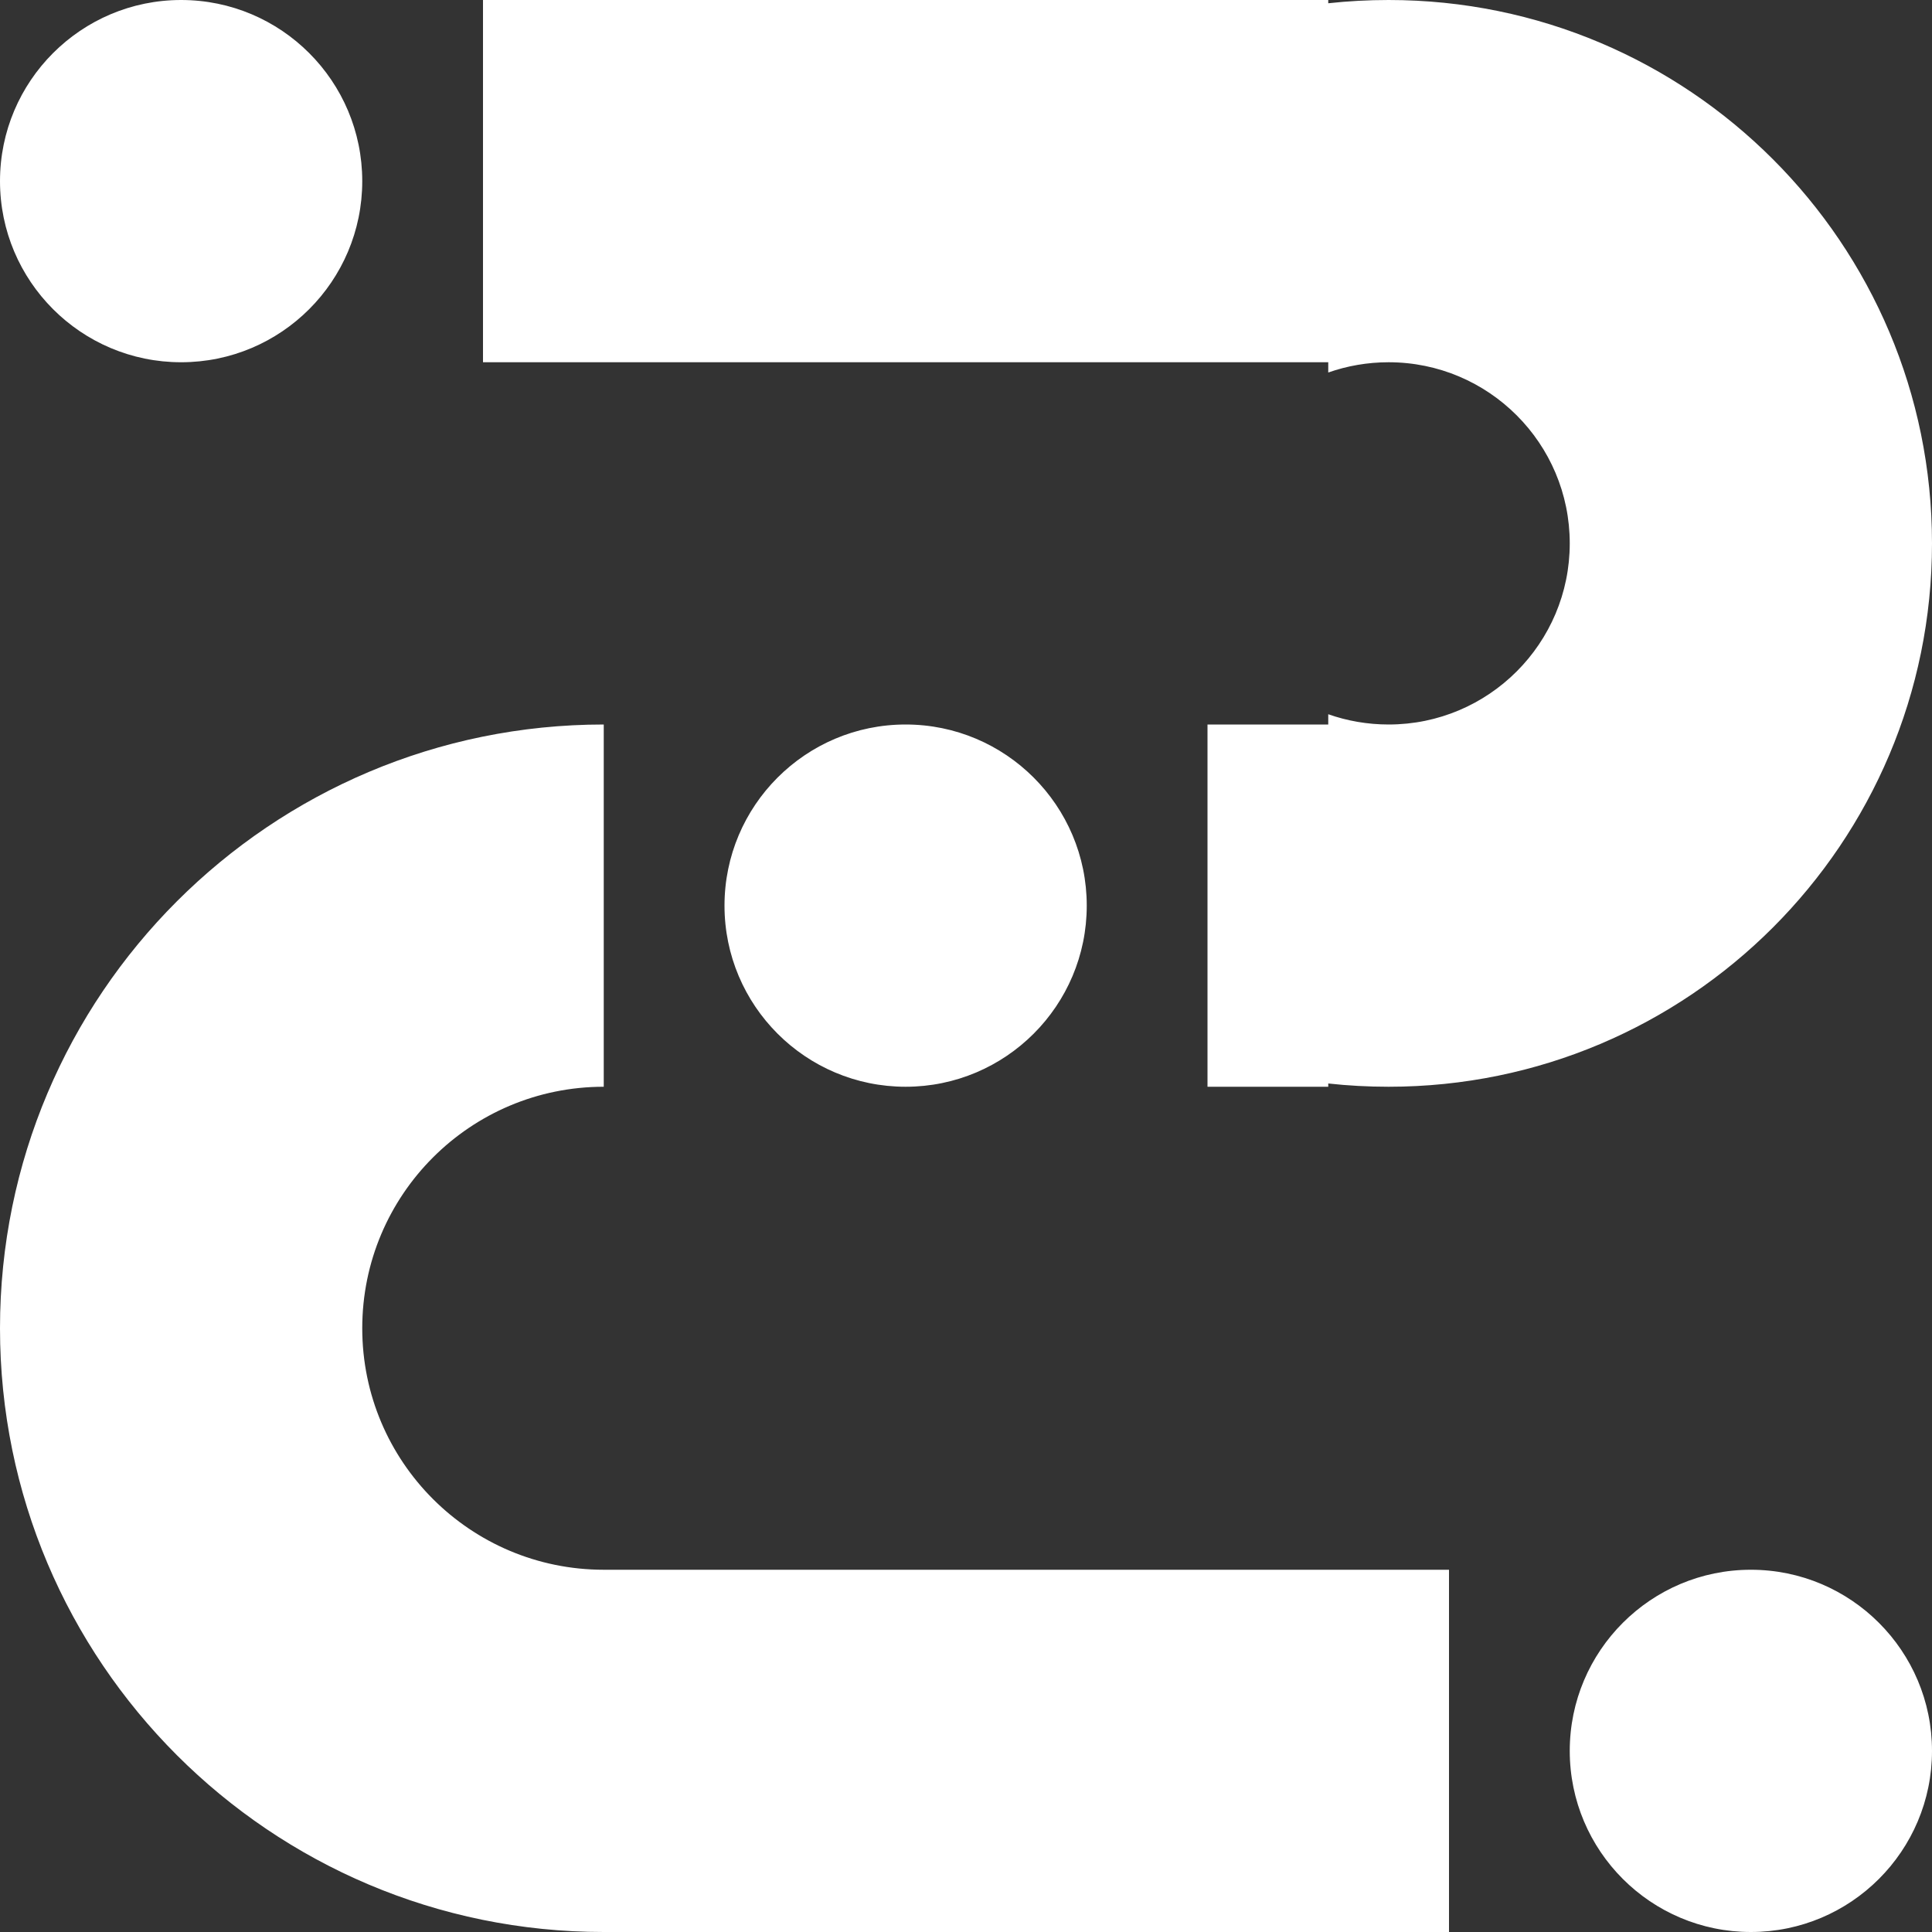 <svg width="16" height="16" viewBox="0 0 16 16" fill="none" xmlns="http://www.w3.org/2000/svg">
<rect x="0" y="0" width="16" height="16" fill="#333333" stroke="none"/>
<path fill-rule="evenodd" clip-rule="evenodd" d="M11.5 0C11.331 0 11.164 0.009 11 0.027V0H4V3H11V3.085C11.156 3.03 11.325 3 11.5 3C12.328 3 13 3.672 13 4.5C13 5.328 12.328 6 11.5 6C11.325 6 11.156 5.97 11 5.915V6H10V9H11V8.973C11.164 8.991 11.331 9 11.5 9C13.985 9 16 6.985 16 4.5C16 2.015 13.985 0 11.5 0ZM5 13H12V16H5C2.239 16 0 13.761 0 11C0 8.239 2.239 6 5 6V9C3.895 9 3 9.895 3 11C3 12.105 3.895 13 5 13ZM14.5 16C13.672 16 13 15.328 13 14.5C13 13.672 13.672 13 14.5 13C15.328 13 16 13.672 16 14.5C16 15.328 15.328 16 14.5 16ZM6 7.5C6 8.328 6.672 9 7.5 9C8.328 9 9 8.328 9 7.5C9 6.672 8.328 6 7.5 6C6.672 6 6 6.672 6 7.5ZM1.5 3C0.672 3 0 2.328 0 1.5C0 0.672 0.672 0 1.5 0C2.328 0 3 0.672 3 1.5C3 2.328 2.328 3 1.5 3Z" fill="white"/>
</svg>

